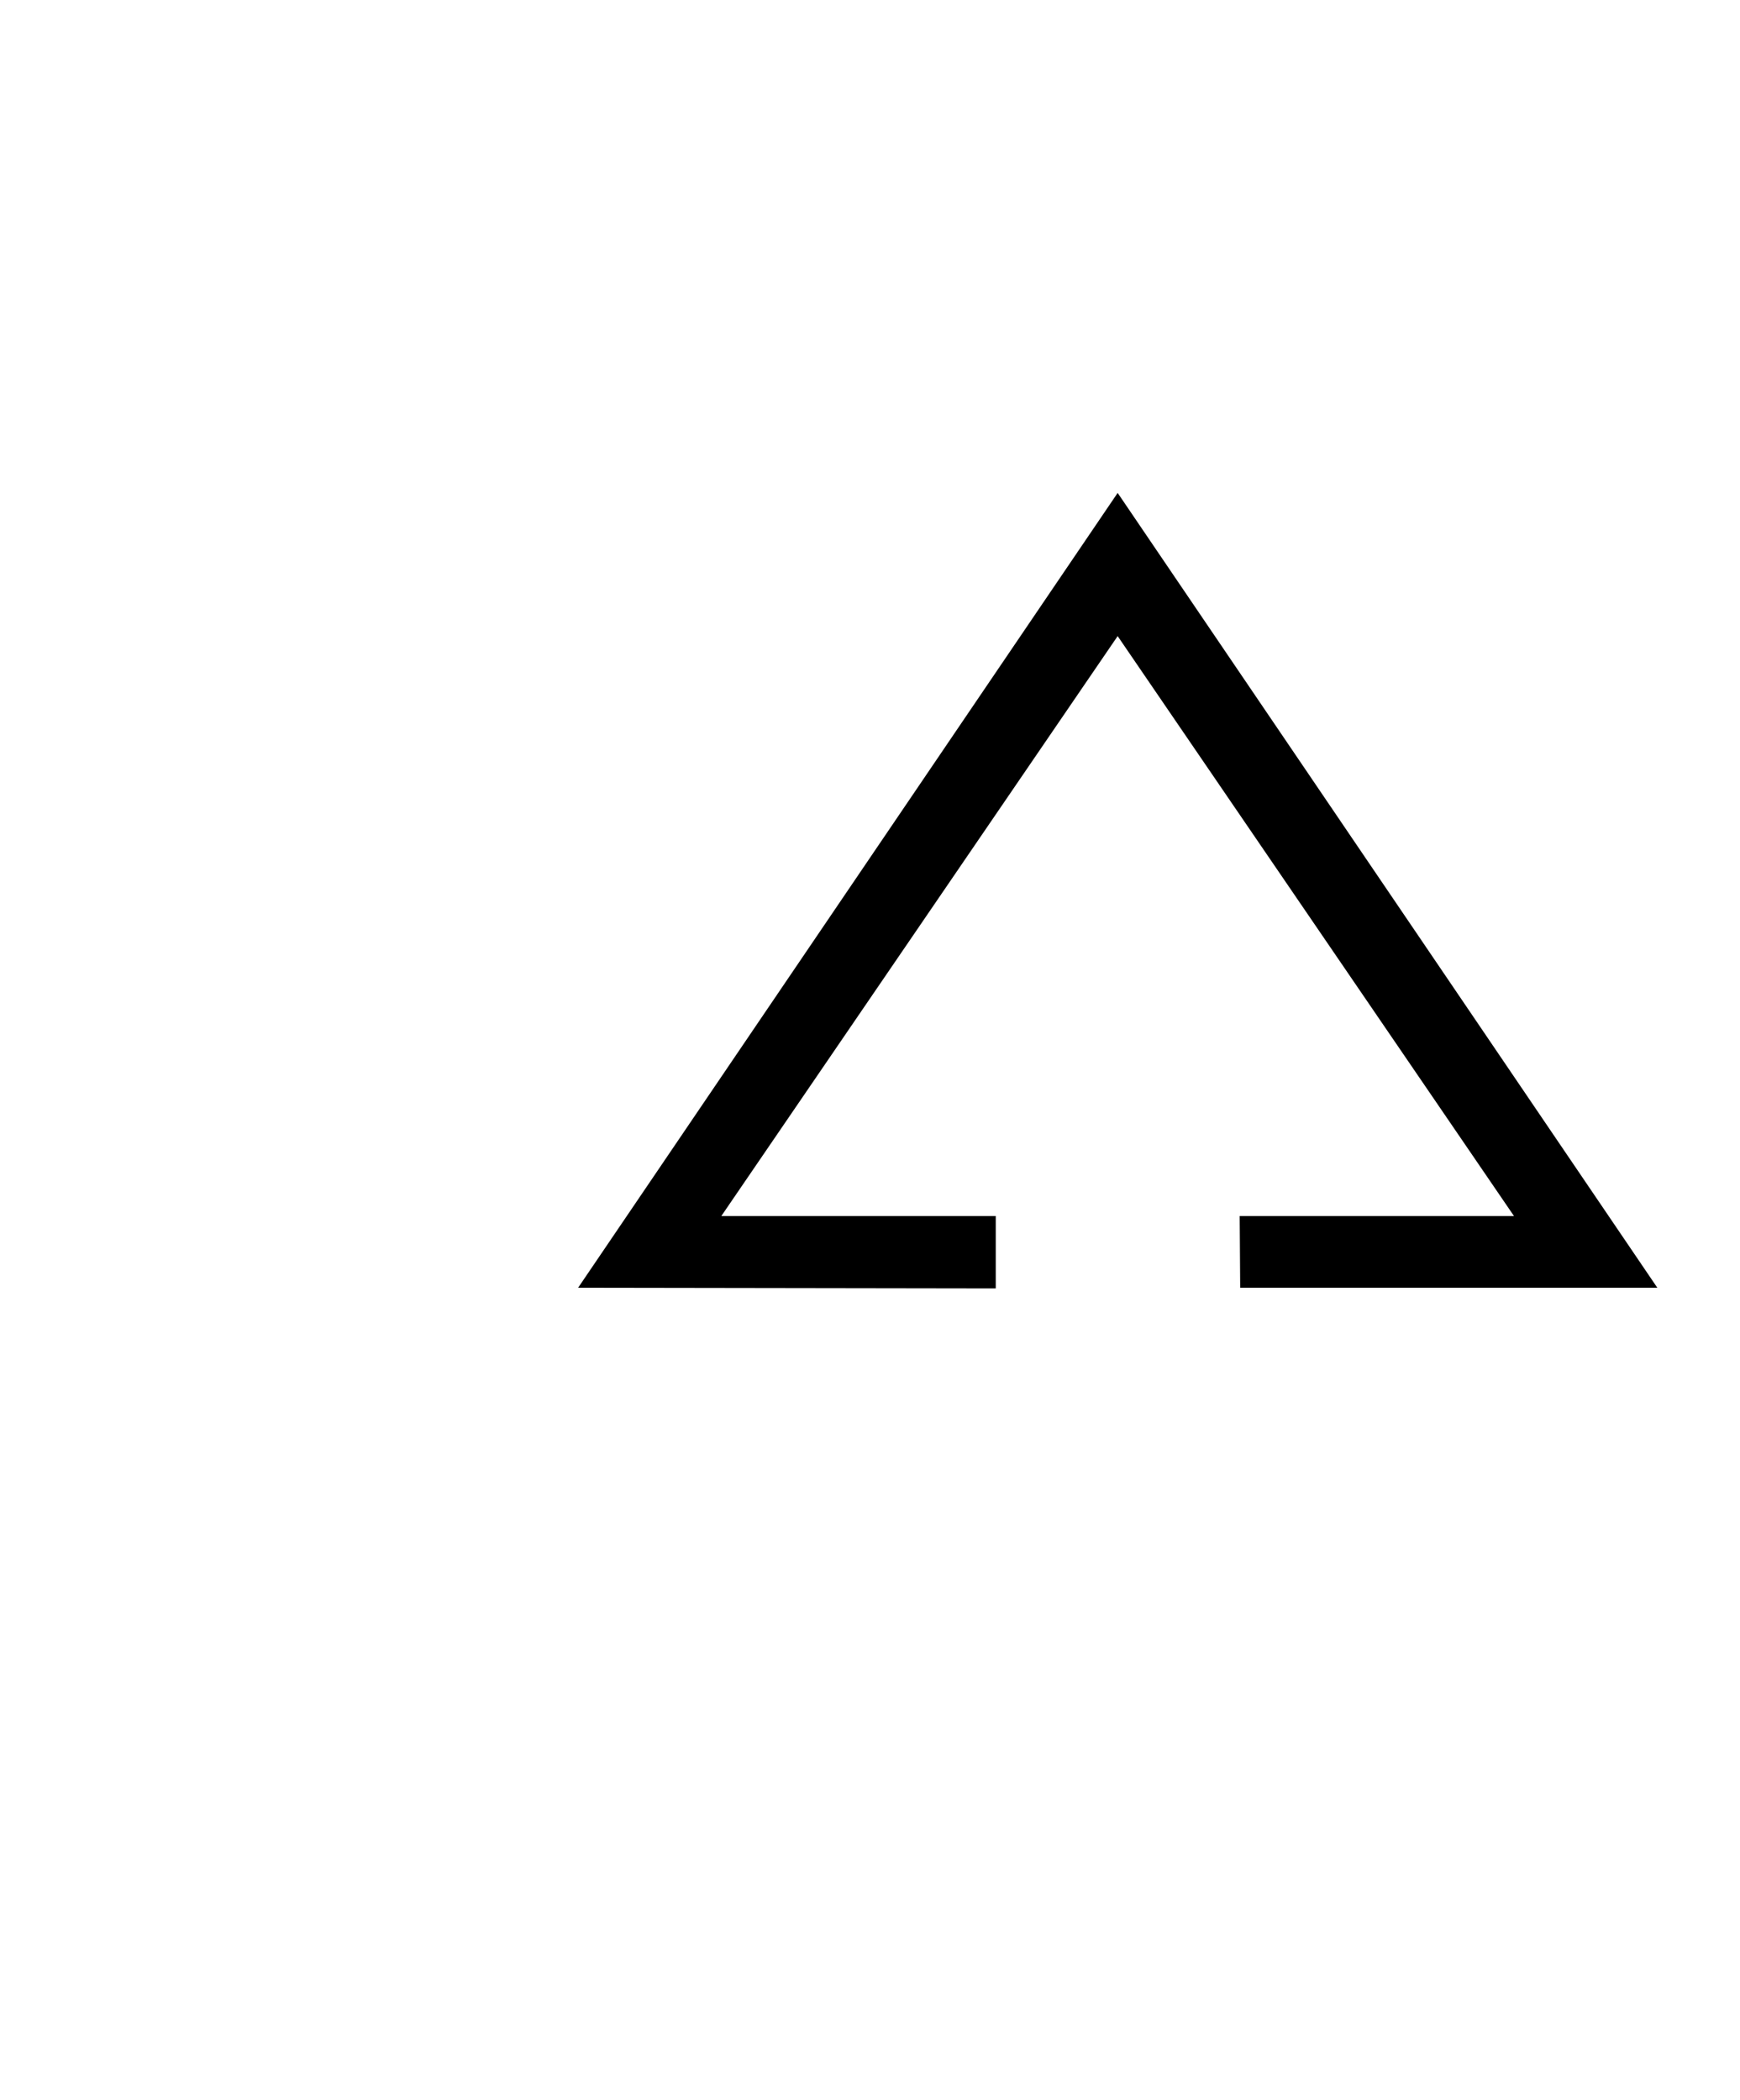 <?xml version="1.0" standalone="no"?>
<!DOCTYPE svg PUBLIC "-//W3C//DTD SVG 1.1//EN" "http://www.w3.org/Graphics/SVG/1.1/DTD/svg11.dtd" >
<svg xmlns="http://www.w3.org/2000/svg" xmlns:xlink="http://www.w3.org/1999/xlink" version="1.1" viewBox="-10 0 13574 16383">
   <path fill="currentColor"
d="M4500 10045l4209 -6200l4210 6200h-3254l-4 -559h2140l-3092 -4524l-3092 4524h2141v564z" />
</svg>
